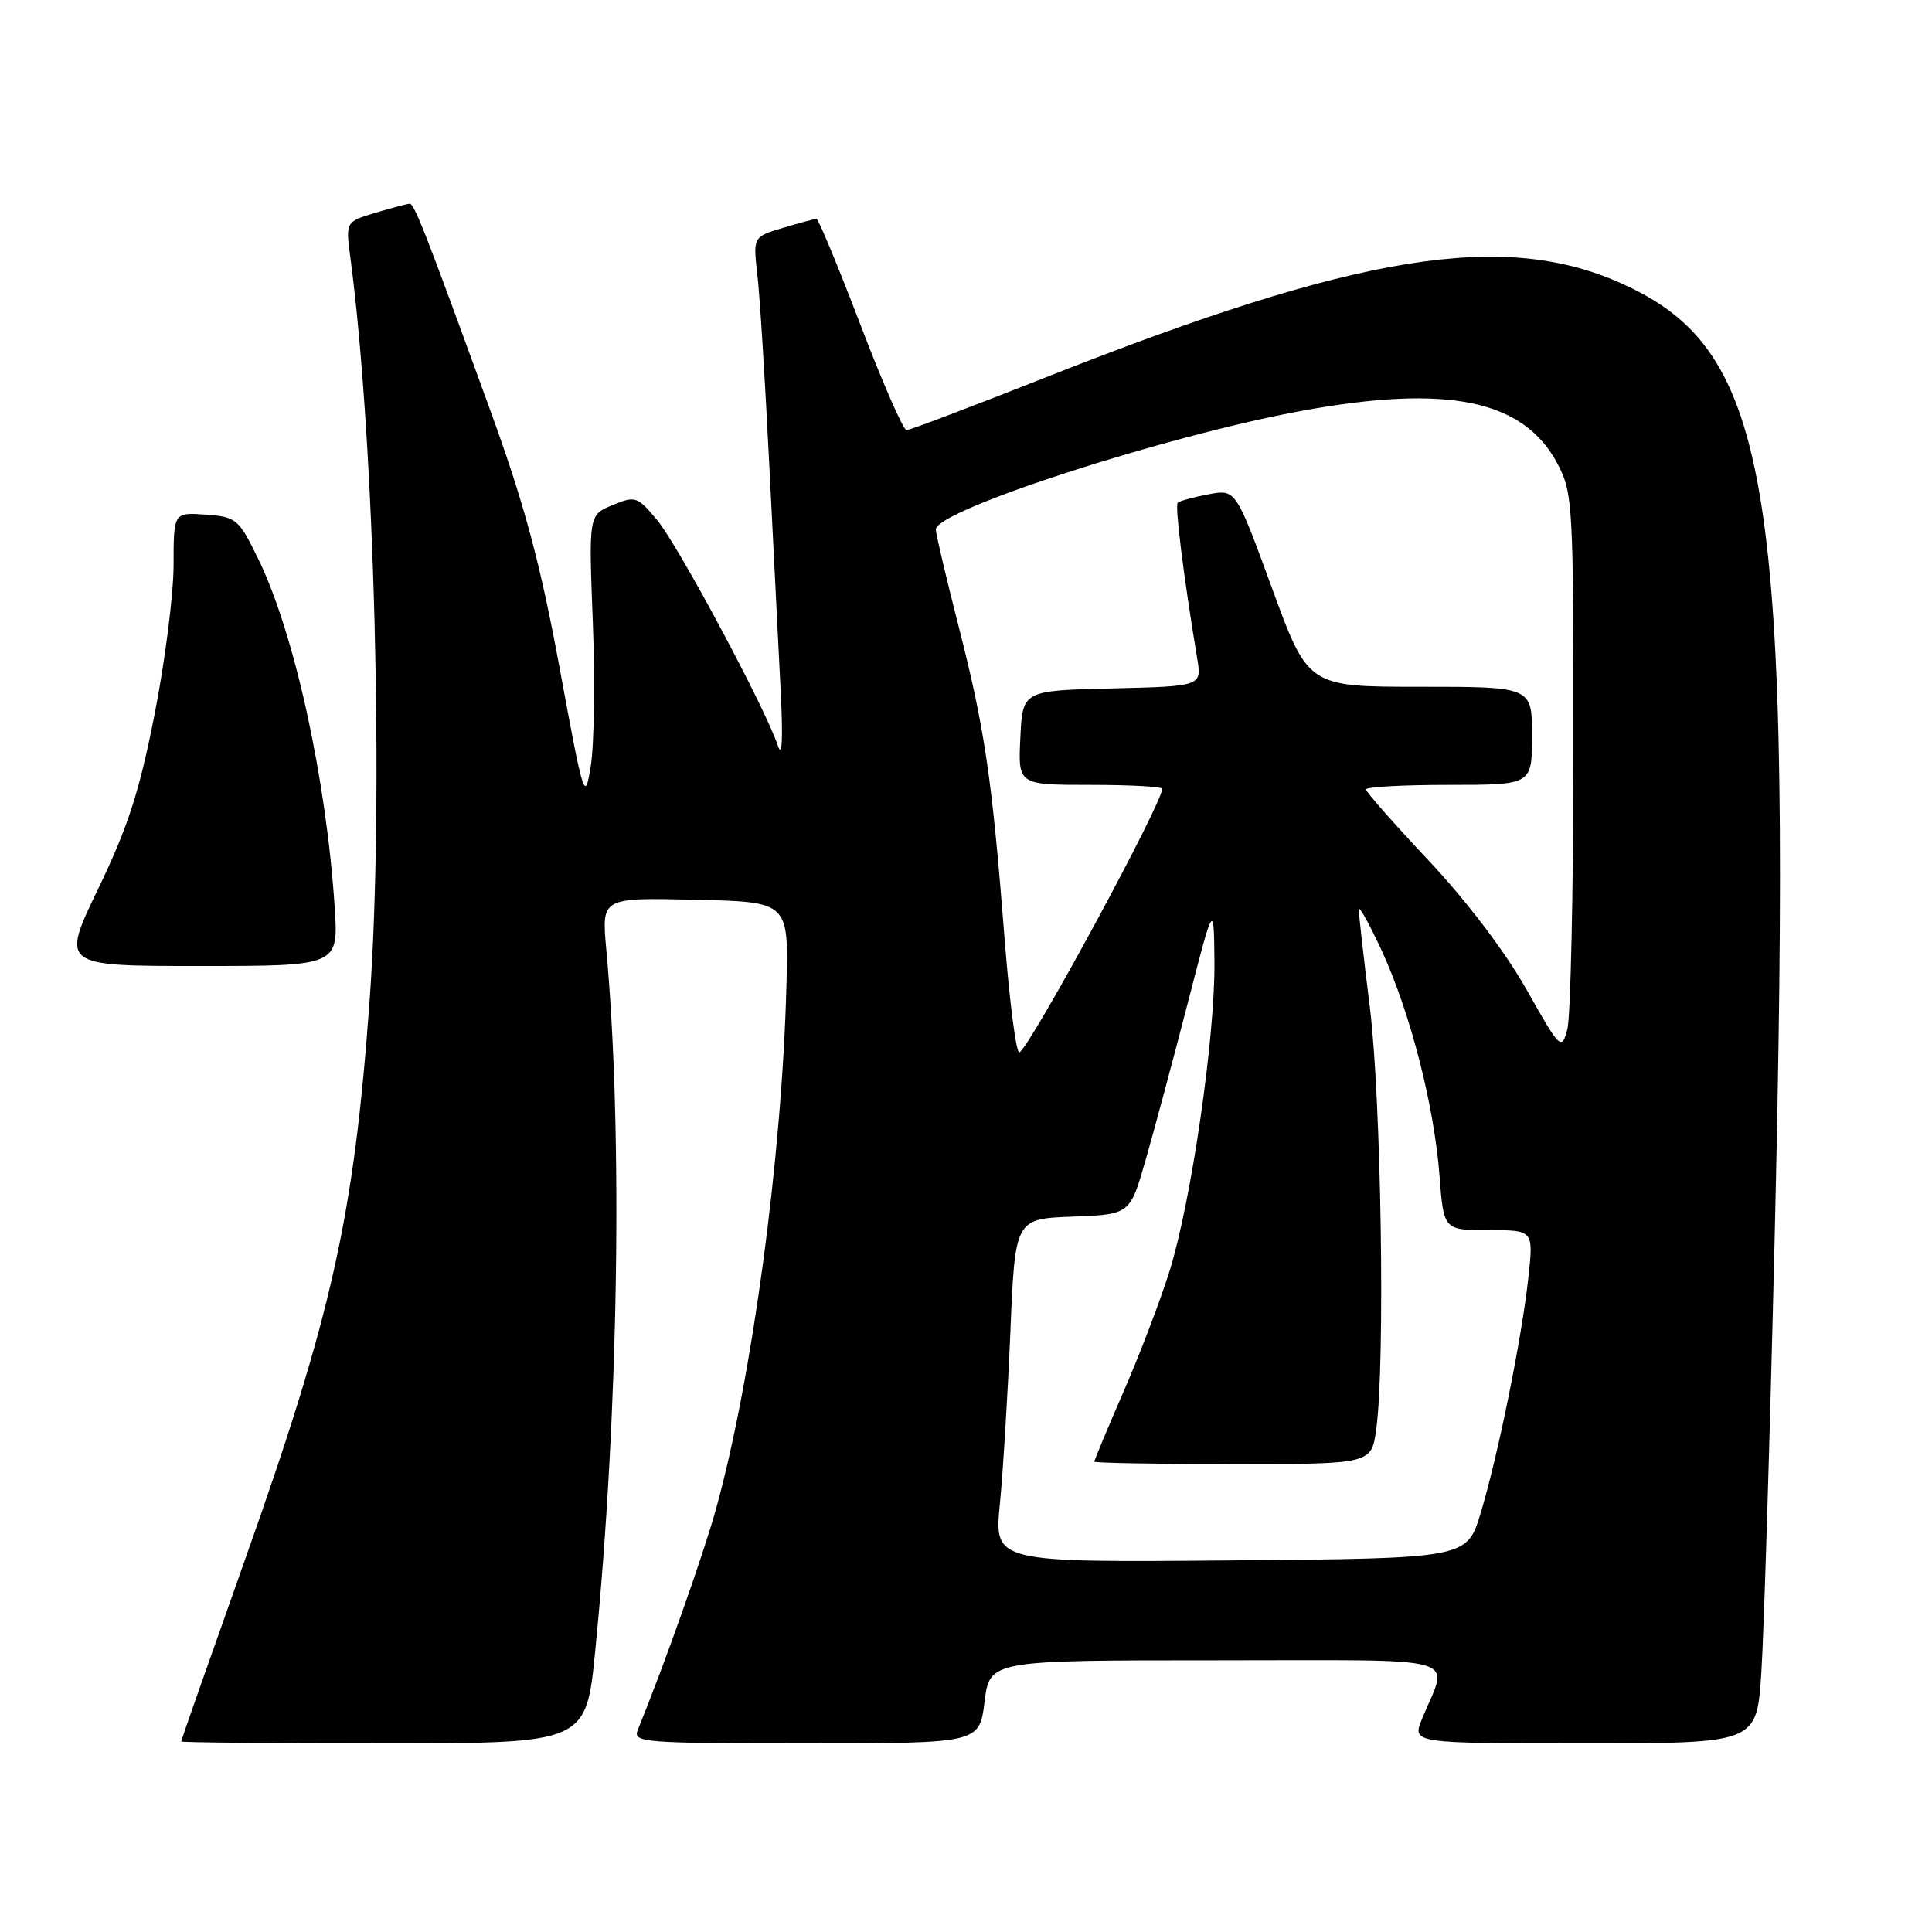 <?xml version="1.0" encoding="UTF-8" standalone="no"?>
<!DOCTYPE svg PUBLIC "-//W3C//DTD SVG 1.1//EN" "http://www.w3.org/Graphics/SVG/1.1/DTD/svg11.dtd" >
<svg xmlns="http://www.w3.org/2000/svg" xmlns:xlink="http://www.w3.org/1999/xlink" version="1.1" viewBox="0 0 256 256">
 <g >
 <path fill="currentColor"
d=" M 78.87 218.75 C 81.97 187.44 82.56 149.98 80.33 125.72 C 79.71 118.94 79.71 118.94 92.10 119.22 C 104.50 119.50 104.50 119.50 104.21 130.50 C 103.63 153.21 99.65 182.74 94.86 200.00 C 93.16 206.12 88.13 220.32 84.50 229.25 C 83.83 230.89 85.28 231.00 106.78 231.00 C 129.77 231.00 129.77 231.00 130.46 225.50 C 131.14 220.00 131.14 220.00 161.14 220.00 C 194.88 220.00 191.94 219.17 188.43 227.75 C 187.10 231.00 187.10 231.00 209.93 231.00 C 232.76 231.00 232.76 231.00 233.38 221.75 C 233.72 216.66 234.51 190.90 235.14 164.50 C 237.52 64.06 234.75 46.57 215.00 37.62 C 199.24 30.48 179.99 33.61 138.45 50.05 C 128.79 53.87 120.54 57.00 120.12 57.00 C 119.69 57.00 116.94 50.70 114.00 43.00 C 111.06 35.30 108.44 29.00 108.19 29.00 C 107.94 29.00 105.94 29.54 103.76 30.19 C 99.78 31.38 99.78 31.38 100.36 36.44 C 100.68 39.22 101.38 50.50 101.93 61.50 C 102.48 72.50 103.16 86.00 103.44 91.50 C 103.76 97.77 103.64 100.51 103.09 98.86 C 101.52 94.03 89.88 72.28 87.08 68.92 C 84.44 65.76 84.19 65.68 81.16 66.93 C 78.00 68.24 78.00 68.24 78.55 82.37 C 78.85 90.14 78.73 98.75 78.28 101.50 C 77.50 106.34 77.36 105.92 74.15 88.50 C 71.57 74.56 69.51 66.89 65.01 54.50 C 56.43 30.89 54.91 27.00 54.29 27.00 C 53.98 27.00 51.95 27.54 49.76 28.19 C 45.79 29.38 45.79 29.38 46.43 34.17 C 49.66 58.55 50.89 106.03 48.98 132.50 C 46.90 161.22 44.03 174.09 32.37 206.93 C 27.77 219.89 24.01 230.61 24.00 230.75 C 24.00 230.89 36.07 231.00 50.83 231.00 C 77.66 231.00 77.66 231.00 78.87 218.75 Z  M 44.35 120.25 C 43.24 103.17 38.99 83.78 34.19 74.00 C 31.62 68.74 31.31 68.49 27.25 68.19 C 23.00 67.89 23.00 67.89 23.00 74.86 C 23.00 78.70 21.87 87.61 20.48 94.67 C 18.49 104.83 16.94 109.63 13.02 117.75 C 8.08 128.00 8.08 128.00 26.46 128.00 C 44.85 128.00 44.85 128.00 44.35 120.25 Z  M 132.49 199.26 C 132.91 194.99 133.53 184.75 133.88 176.50 C 134.50 161.50 134.50 161.50 142.12 161.21 C 149.73 160.92 149.73 160.92 151.80 153.71 C 152.94 149.74 155.44 140.43 157.36 133.00 C 160.84 119.50 160.84 119.50 160.92 127.50 C 161.01 137.42 157.85 159.19 154.98 168.40 C 153.80 172.19 151.07 179.36 148.91 184.32 C 146.76 189.28 145.00 193.49 145.00 193.67 C 145.00 193.85 153.26 194.00 163.36 194.00 C 181.73 194.00 181.73 194.00 182.36 189.36 C 183.56 180.63 183.02 145.62 181.51 133.46 C 180.69 126.88 180.03 121.05 180.05 120.50 C 180.07 119.95 181.43 122.40 183.08 125.95 C 186.86 134.14 190.02 146.43 190.74 155.75 C 191.29 163.00 191.29 163.00 197.24 163.00 C 203.20 163.00 203.20 163.00 202.52 169.25 C 201.64 177.34 198.50 192.87 196.19 200.50 C 194.38 206.50 194.38 206.50 163.05 206.76 C 131.72 207.03 131.72 207.03 132.49 199.26 Z  M 133.10 124.21 C 131.44 103.01 130.48 96.52 126.98 82.83 C 125.34 76.41 124.00 70.71 124.00 70.16 C 124.00 67.62 154.37 57.77 172.43 54.45 C 191.87 50.88 201.93 52.97 206.41 61.51 C 208.41 65.33 208.50 66.93 208.49 99.50 C 208.48 118.20 208.11 134.80 207.68 136.40 C 206.91 139.22 206.77 139.09 202.23 131.05 C 199.42 126.08 194.27 119.30 189.28 114.00 C 184.73 109.16 181.00 104.93 181.00 104.60 C 181.00 104.27 185.95 104.00 192.00 104.00 C 203.00 104.00 203.00 104.00 203.00 97.50 C 203.00 91.00 203.00 91.00 188.17 91.00 C 173.33 91.00 173.33 91.00 168.54 77.91 C 163.75 64.82 163.75 64.82 160.13 65.50 C 158.13 65.87 156.30 66.38 156.05 66.62 C 155.66 67.01 156.84 76.43 158.63 87.22 C 159.25 90.93 159.25 90.93 147.38 91.22 C 135.50 91.50 135.50 91.50 135.20 97.75 C 134.90 104.00 134.90 104.00 144.45 104.00 C 149.70 104.00 154.00 104.23 154.00 104.52 C 154.00 106.47 136.66 138.47 135.08 139.45 C 134.67 139.71 133.77 132.85 133.10 124.21 Z "/>
</g>
</svg>